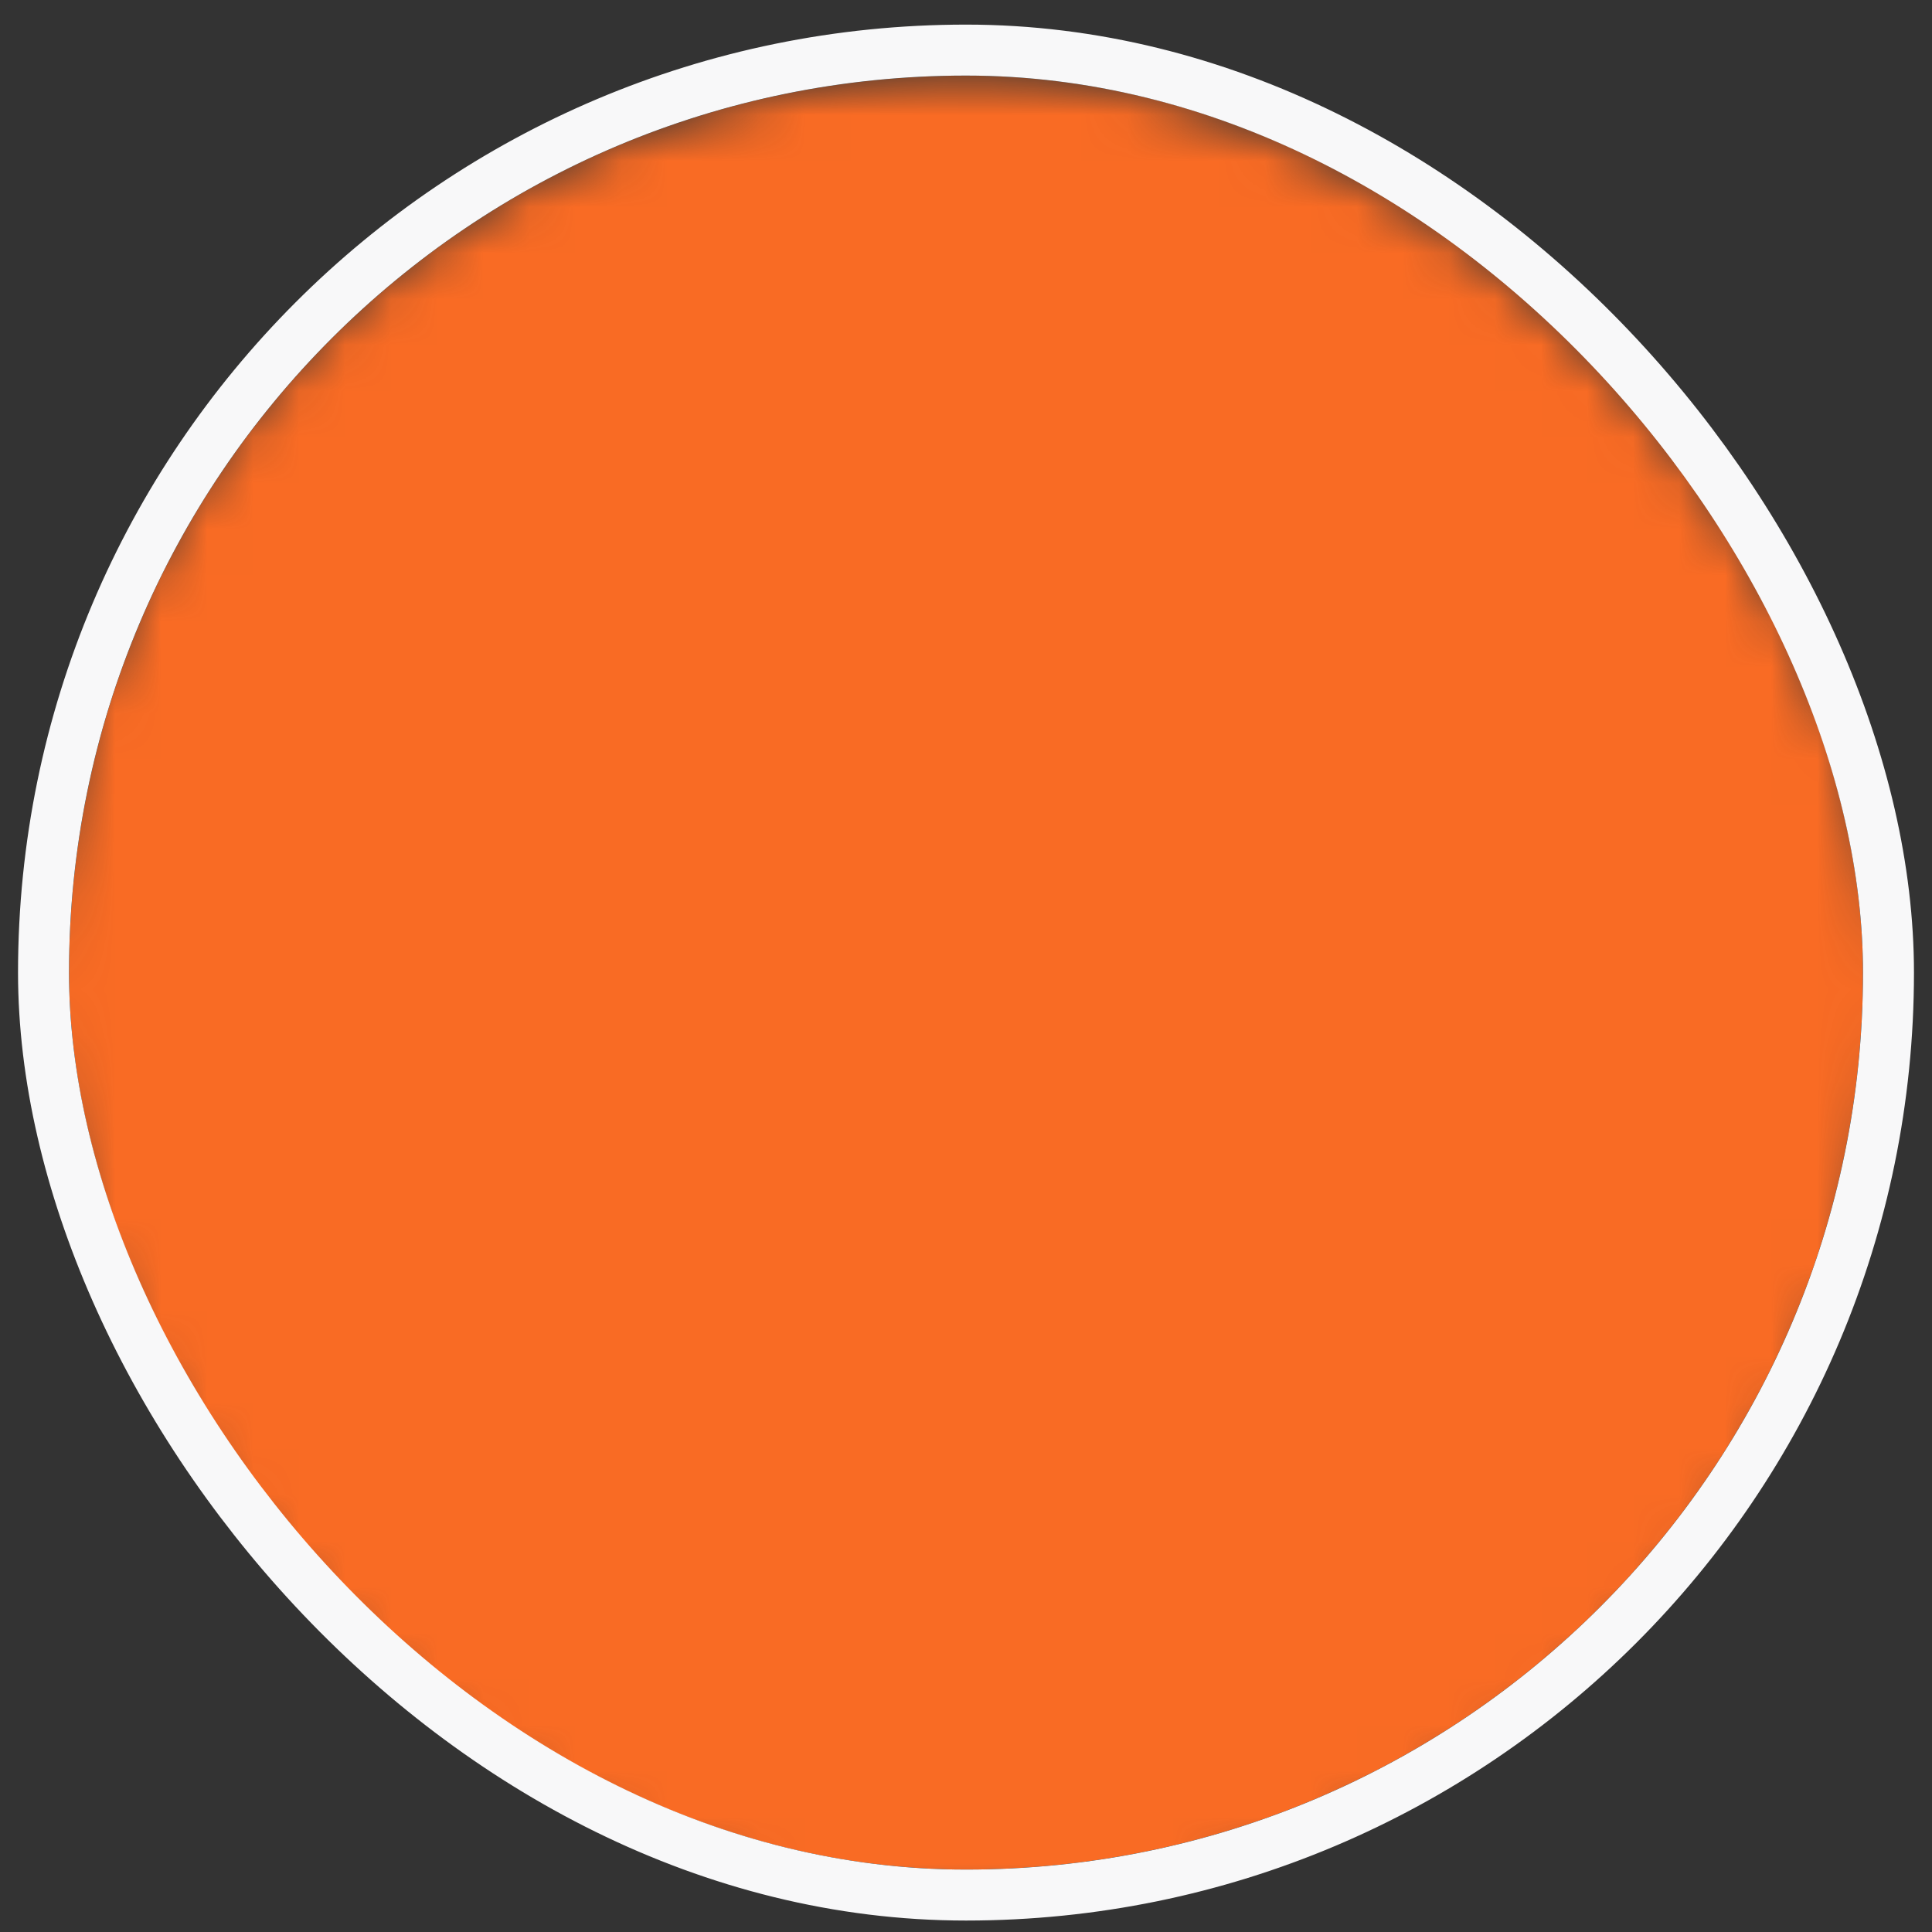 <svg width="42" height="42" viewBox="0 0 42 42" fill="none" xmlns="http://www.w3.org/2000/svg">
<rect x="0" y="0" width="42" height="42" fill="#333333" stroke="none"/>
<g clip-path="url(#clip0_1418_35826)">
<mask id="mask0_1418_35826" style="mask-type:alpha" maskUnits="userSpaceOnUse" x="1" y="1" width="40" height="41">
<rect x="1" y="1.643" width="40" height="40" rx="20" fill="#FF9F9F"/>
</mask>
<g mask="url(#mask0_1418_35826)">
<rect x="-17.203" y="-9.677" width="78.61" height="86.12" rx="39.305" fill="#F96B24"/>
</g>
</g>
<rect x="0.946" y="1.089" width="40.108" height="40.108" rx="20.054" stroke="#F8F8F9" stroke-width="1.108"/>
<defs>
<clipPath id="clip0_1418_35826">
<rect x="1.5" y="1.643" width="39" height="39" rx="19.5" fill="white"/>
</clipPath>
</defs>
</svg>

